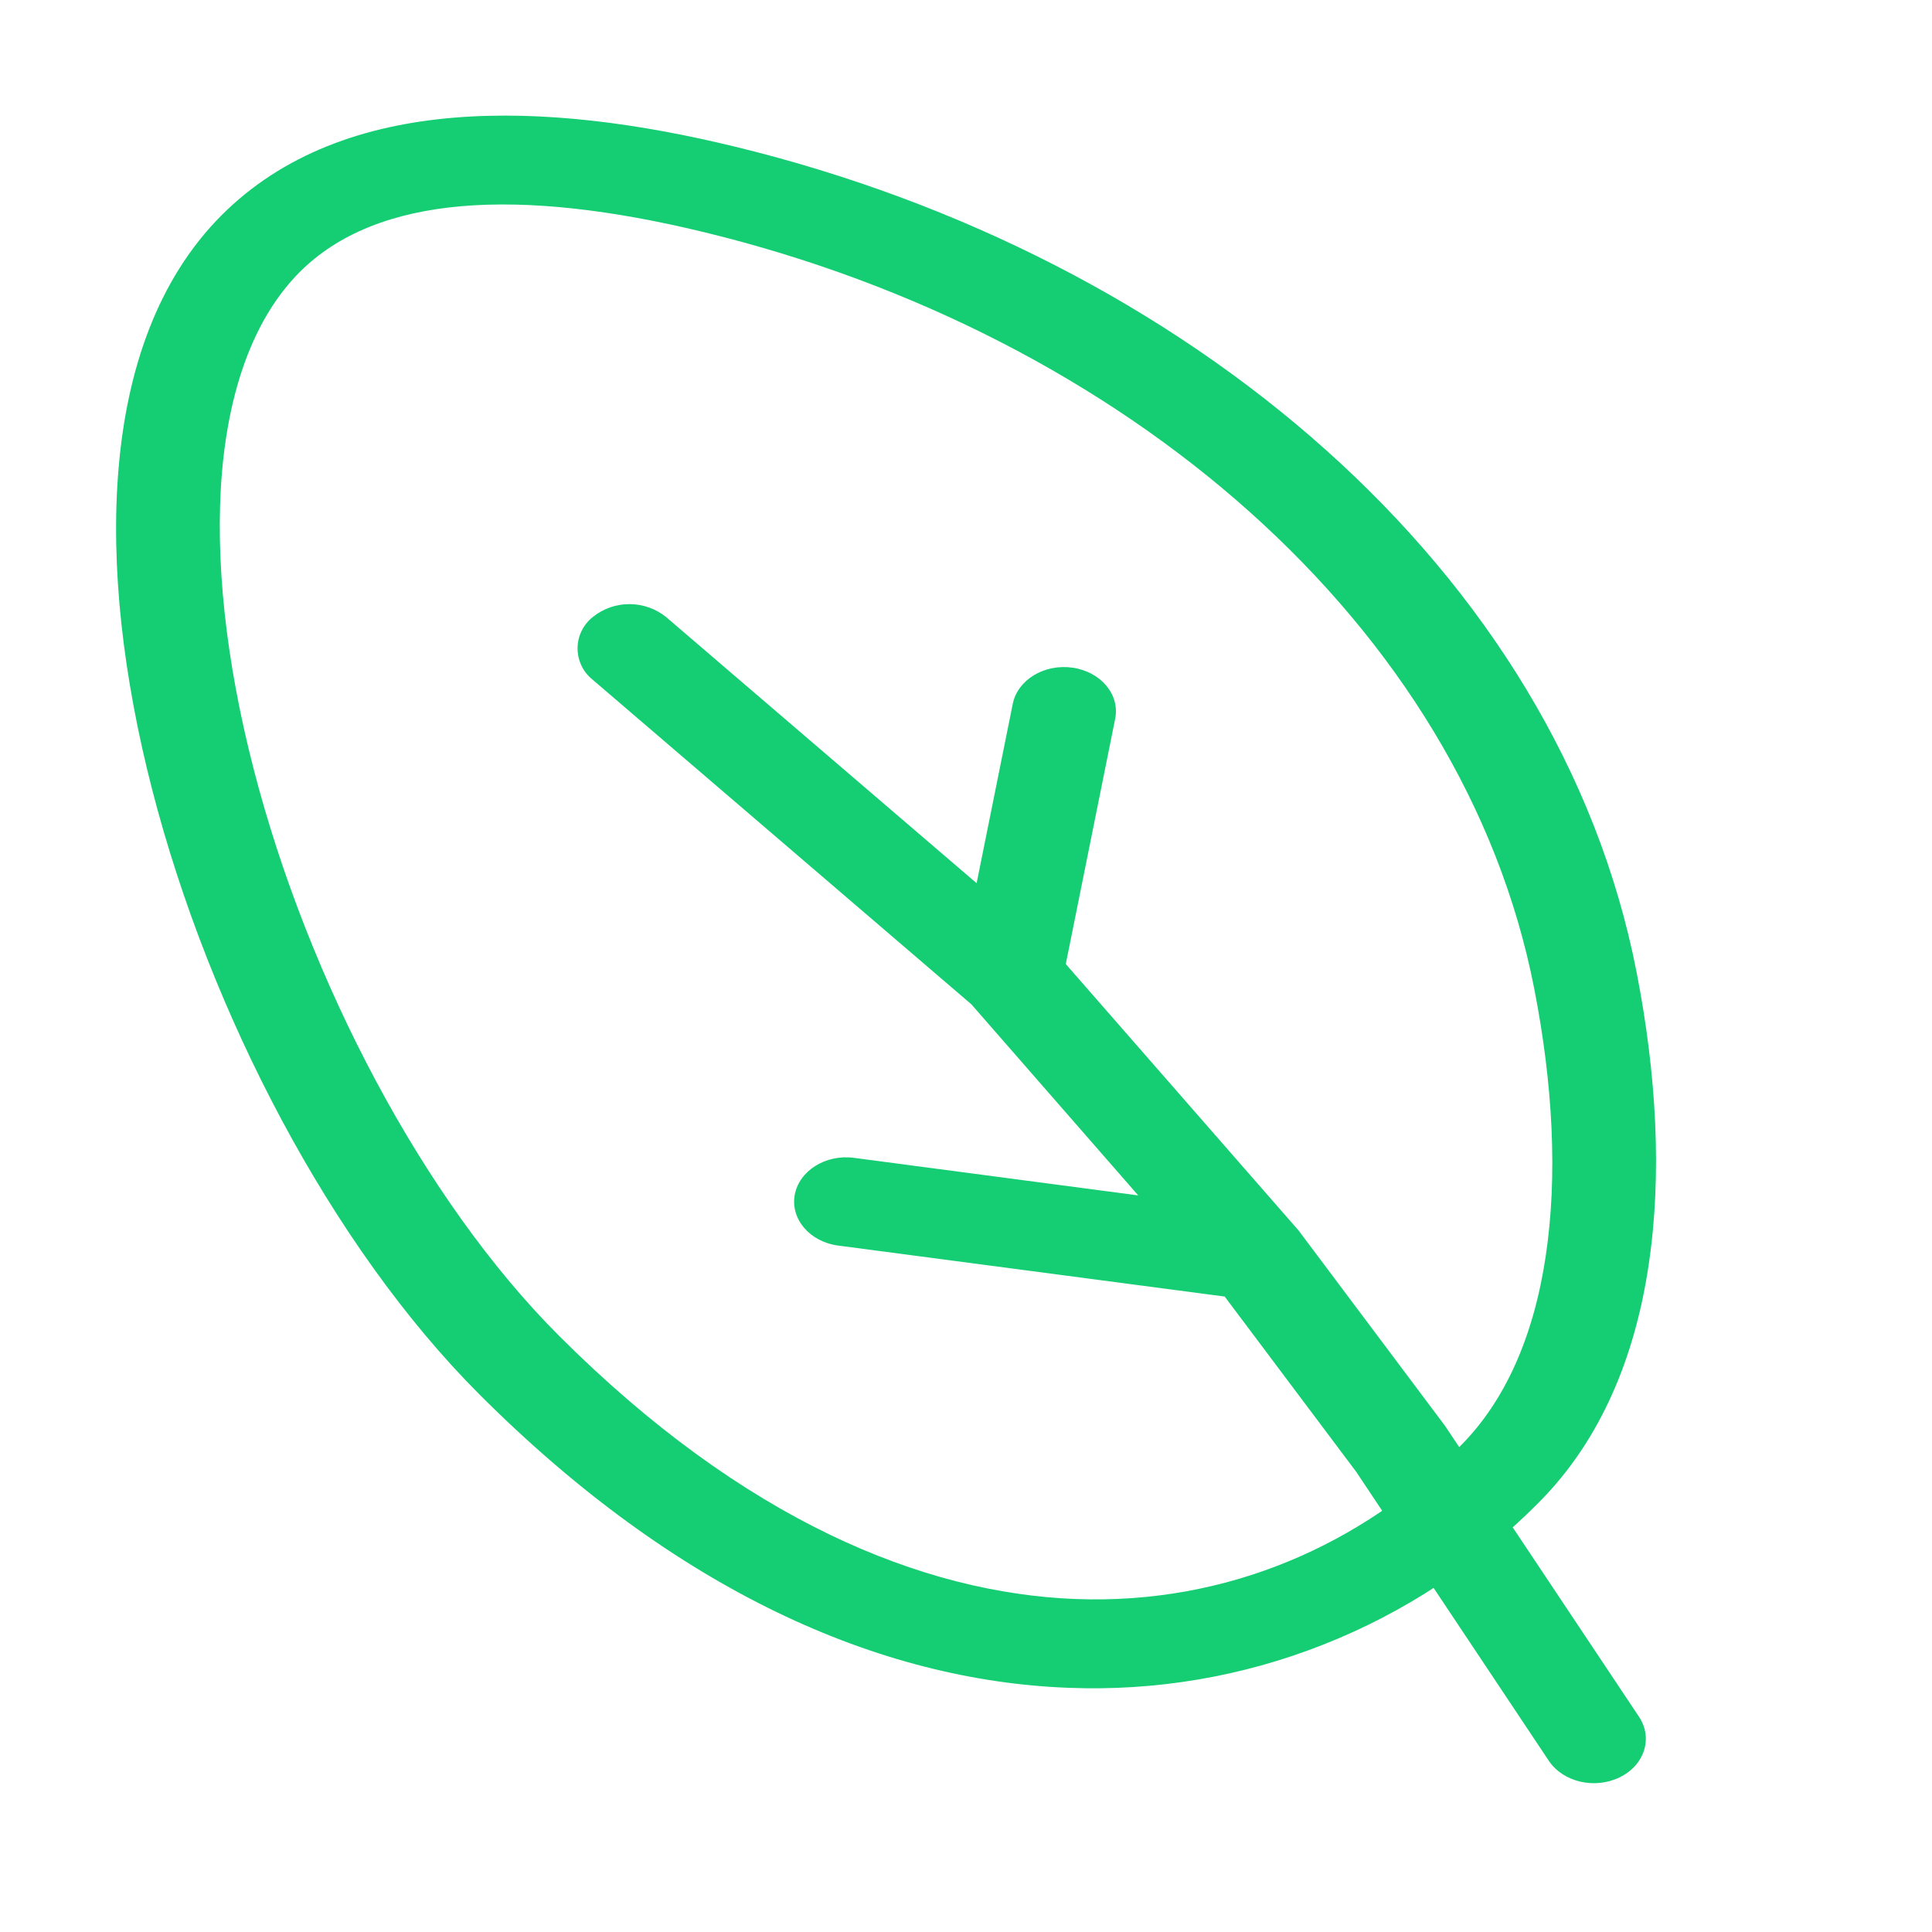 <svg width="20" height="20" viewBox="0 0 20 20" fill="none" xmlns="http://www.w3.org/2000/svg">
<path fill-rule="evenodd" clip-rule="evenodd" d="M2.624 7.954C3.191 10.158 4.387 12.428 5.786 13.827C7.699 15.74 9.556 16.492 11.133 16.553C12.704 16.613 14.099 15.989 15.121 14.965C15.581 14.503 15.877 13.835 16.001 13.005C16.126 12.178 16.076 11.225 15.883 10.238C15.147 6.463 11.633 3.461 7.295 2.405C5.371 1.937 3.903 2.014 3.101 2.818C2.653 3.268 2.377 3.974 2.298 4.888C2.221 5.796 2.341 6.855 2.624 7.954ZM1.228 4.844C1.314 3.832 1.628 2.897 2.292 2.23C3.564 0.955 5.662 1.044 7.612 1.519C12.282 2.656 16.13 5.899 16.942 10.065C17.147 11.115 17.208 12.16 17.066 13.1C16.926 14.036 16.578 14.903 15.929 15.554C15.295 16.195 14.535 16.696 13.696 17.026C12.858 17.357 11.96 17.508 11.059 17.472C9.104 17.398 6.999 16.471 4.964 14.436C3.426 12.898 2.169 10.48 1.575 8.173C1.277 7.016 1.14 5.864 1.228 4.844Z" fill="#15CD72"/>
<path fill-rule="evenodd" clip-rule="evenodd" d="M11.105 6.912C11.398 6.955 11.595 7.192 11.544 7.442L11.033 9.98L13.443 12.738L14.96 14.762L16.967 17.772C17.114 17.993 17.024 18.274 16.766 18.399C16.508 18.525 16.18 18.448 16.033 18.227L14.04 15.237L12.678 13.422L8.676 12.894C8.383 12.855 8.182 12.62 8.227 12.37C8.272 12.12 8.547 11.947 8.84 11.986L11.783 12.375L10.056 10.397L6.136 7.037C6.087 6.998 6.047 6.949 6.02 6.892C5.993 6.836 5.979 6.774 5.979 6.712C5.979 6.649 5.993 6.587 6.021 6.531C6.048 6.475 6.088 6.426 6.137 6.387C6.245 6.3 6.379 6.253 6.517 6.254C6.656 6.254 6.79 6.302 6.897 6.389L10.11 9.143L10.484 7.287C10.534 7.037 10.812 6.869 11.105 6.912Z" fill="#15CD72"/>
</svg>
